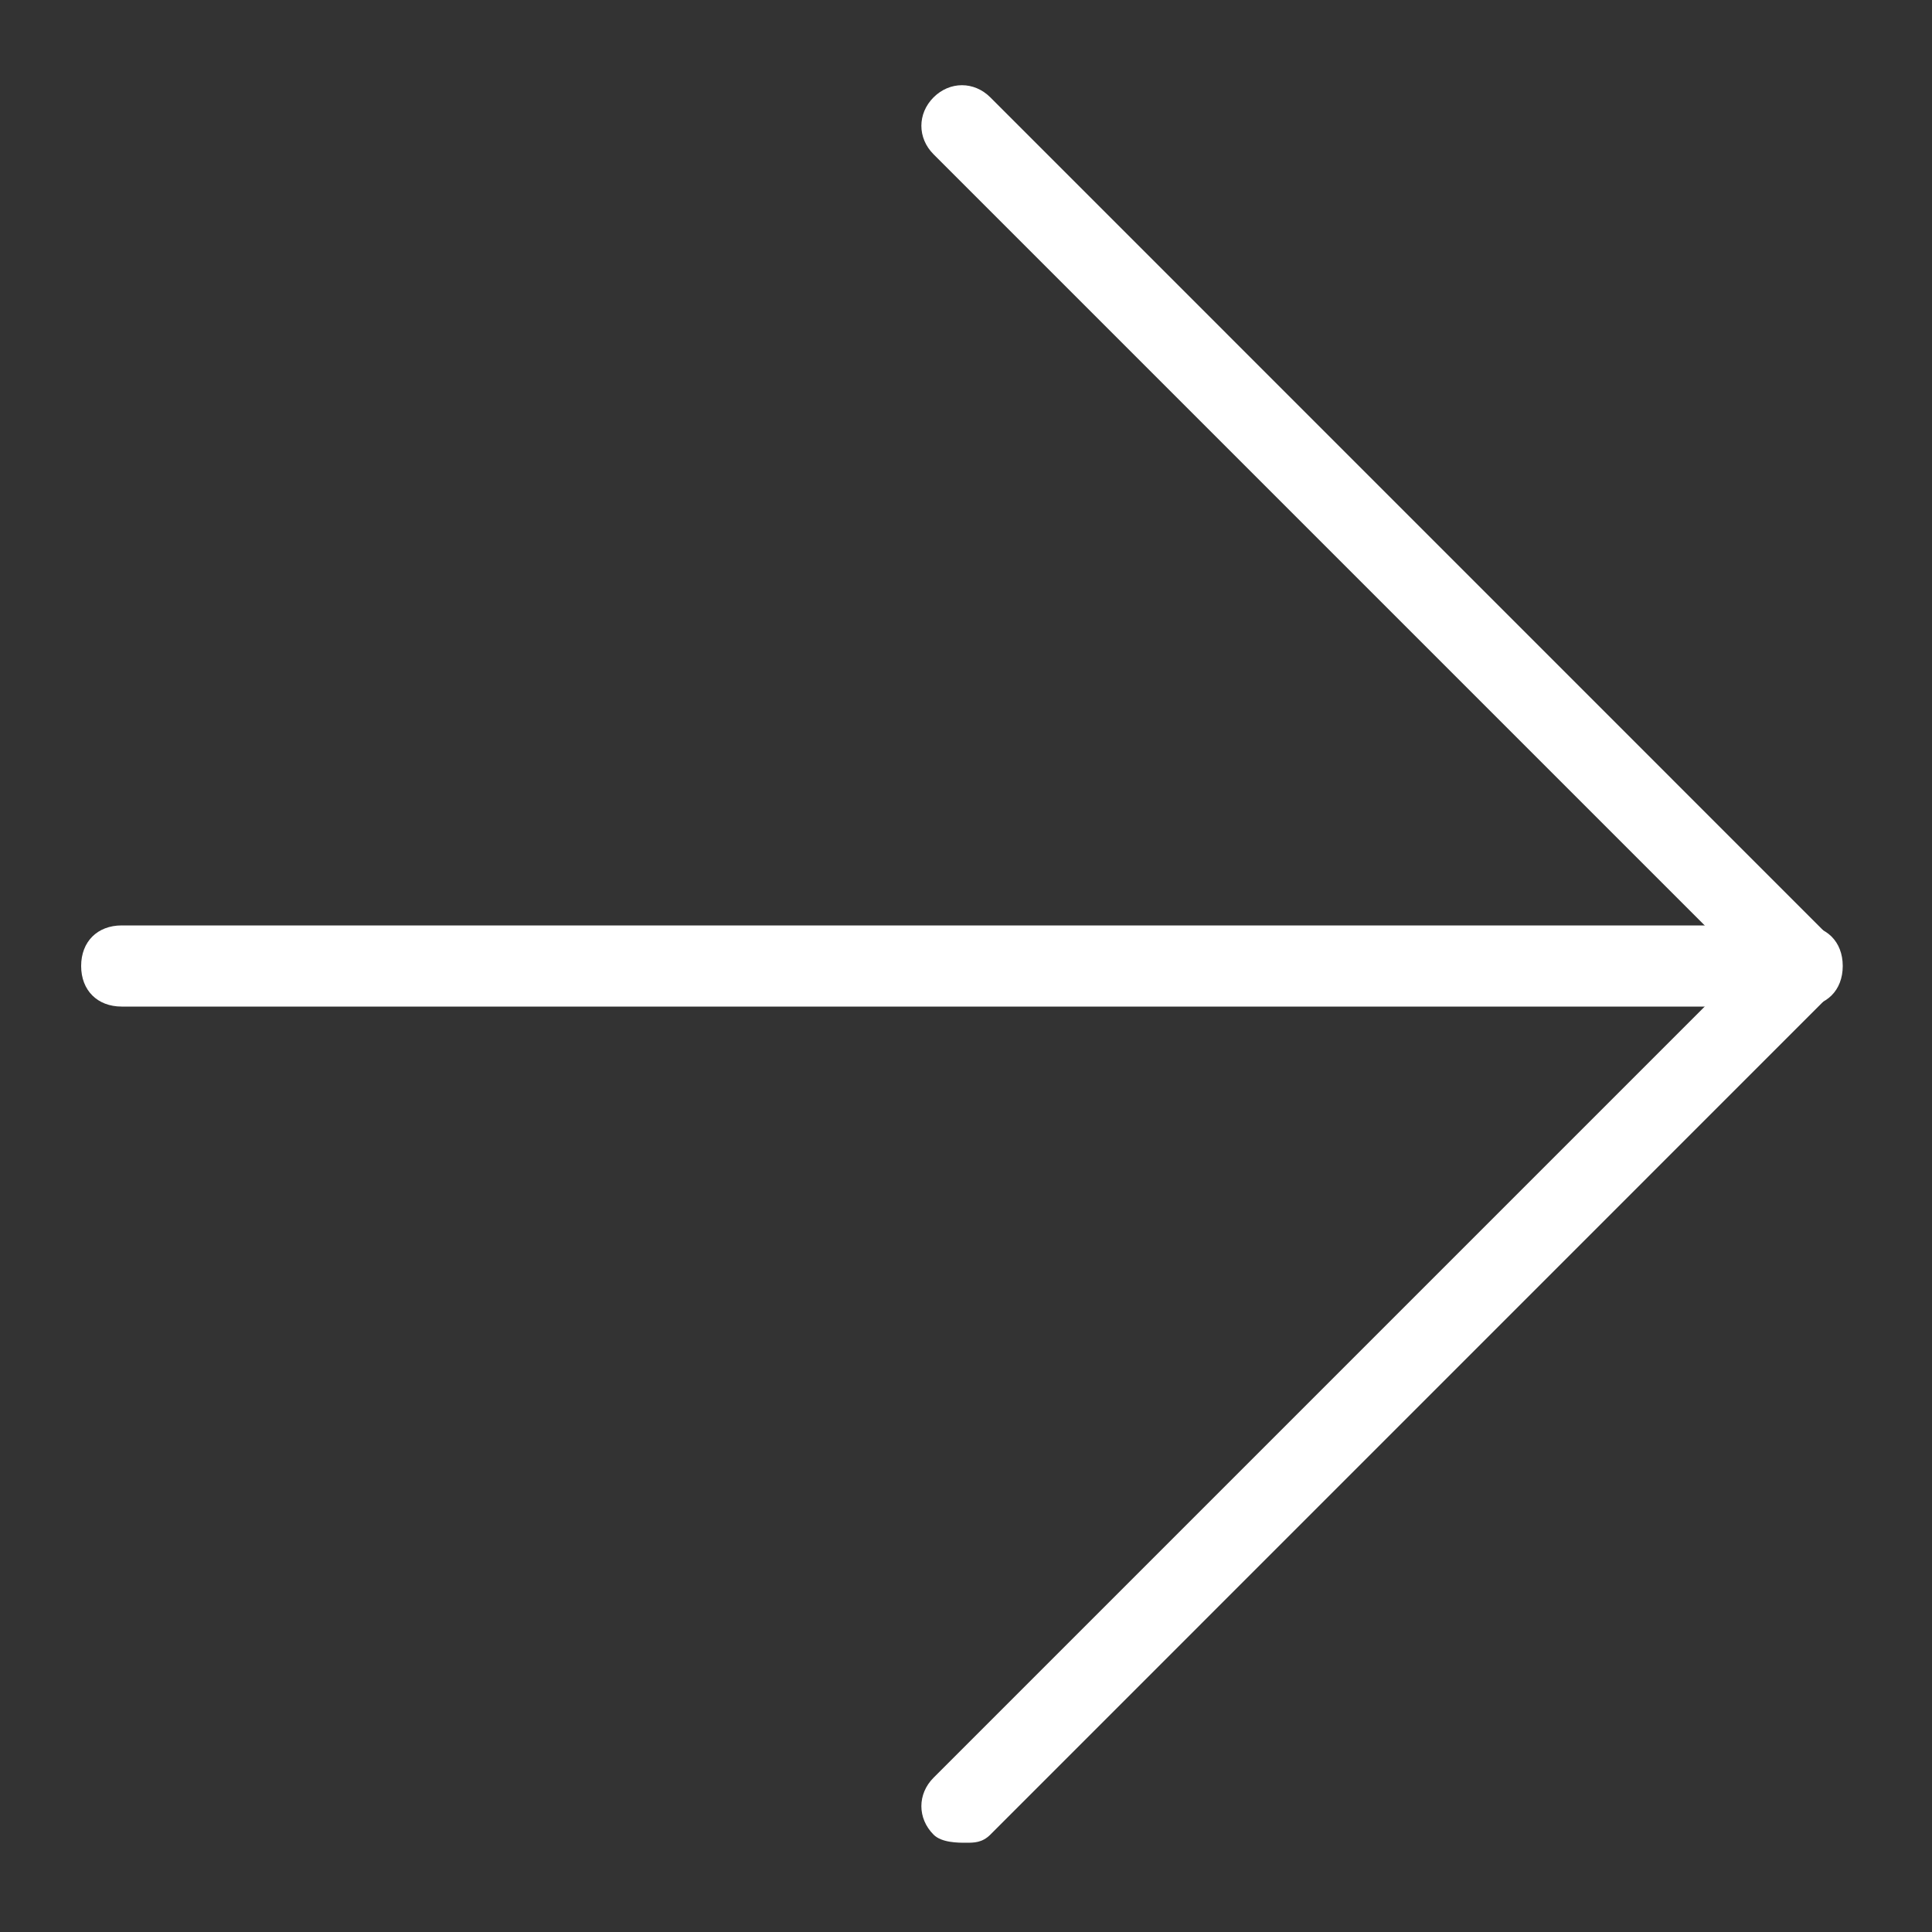 <svg width="20" height="20" viewBox="0 0 20 20" fill="none" xmlns="http://www.w3.org/2000/svg">
<rect x="0" y="0" width="20" height="20" fill="#333333" stroke="none"/>
<path d="M10 19.076C9.916 19.076 9.748 19.076 9.664 18.992C9.496 18.823 9.496 18.571 9.664 18.403L18.067 10L9.664 1.597C9.496 1.429 9.496 1.176 9.664 1.008C9.832 0.84 10.084 0.84 10.252 1.008L18.907 9.664C18.991 9.748 18.991 9.832 18.991 10C18.991 10.168 18.907 10.252 18.907 10.336L10.252 18.992C10.168 19.076 10.084 19.076 10 19.076Z" fill="white"/>
<path d="M18.655 10.42H1.26C1.008 10.42 0.84 10.252 0.84 10C0.84 9.748 1.008 9.58 1.26 9.58H18.655C18.908 9.58 19.076 9.748 19.076 10C19.076 10.252 18.908 10.42 18.655 10.42Z" fill="white"/>
</svg>
